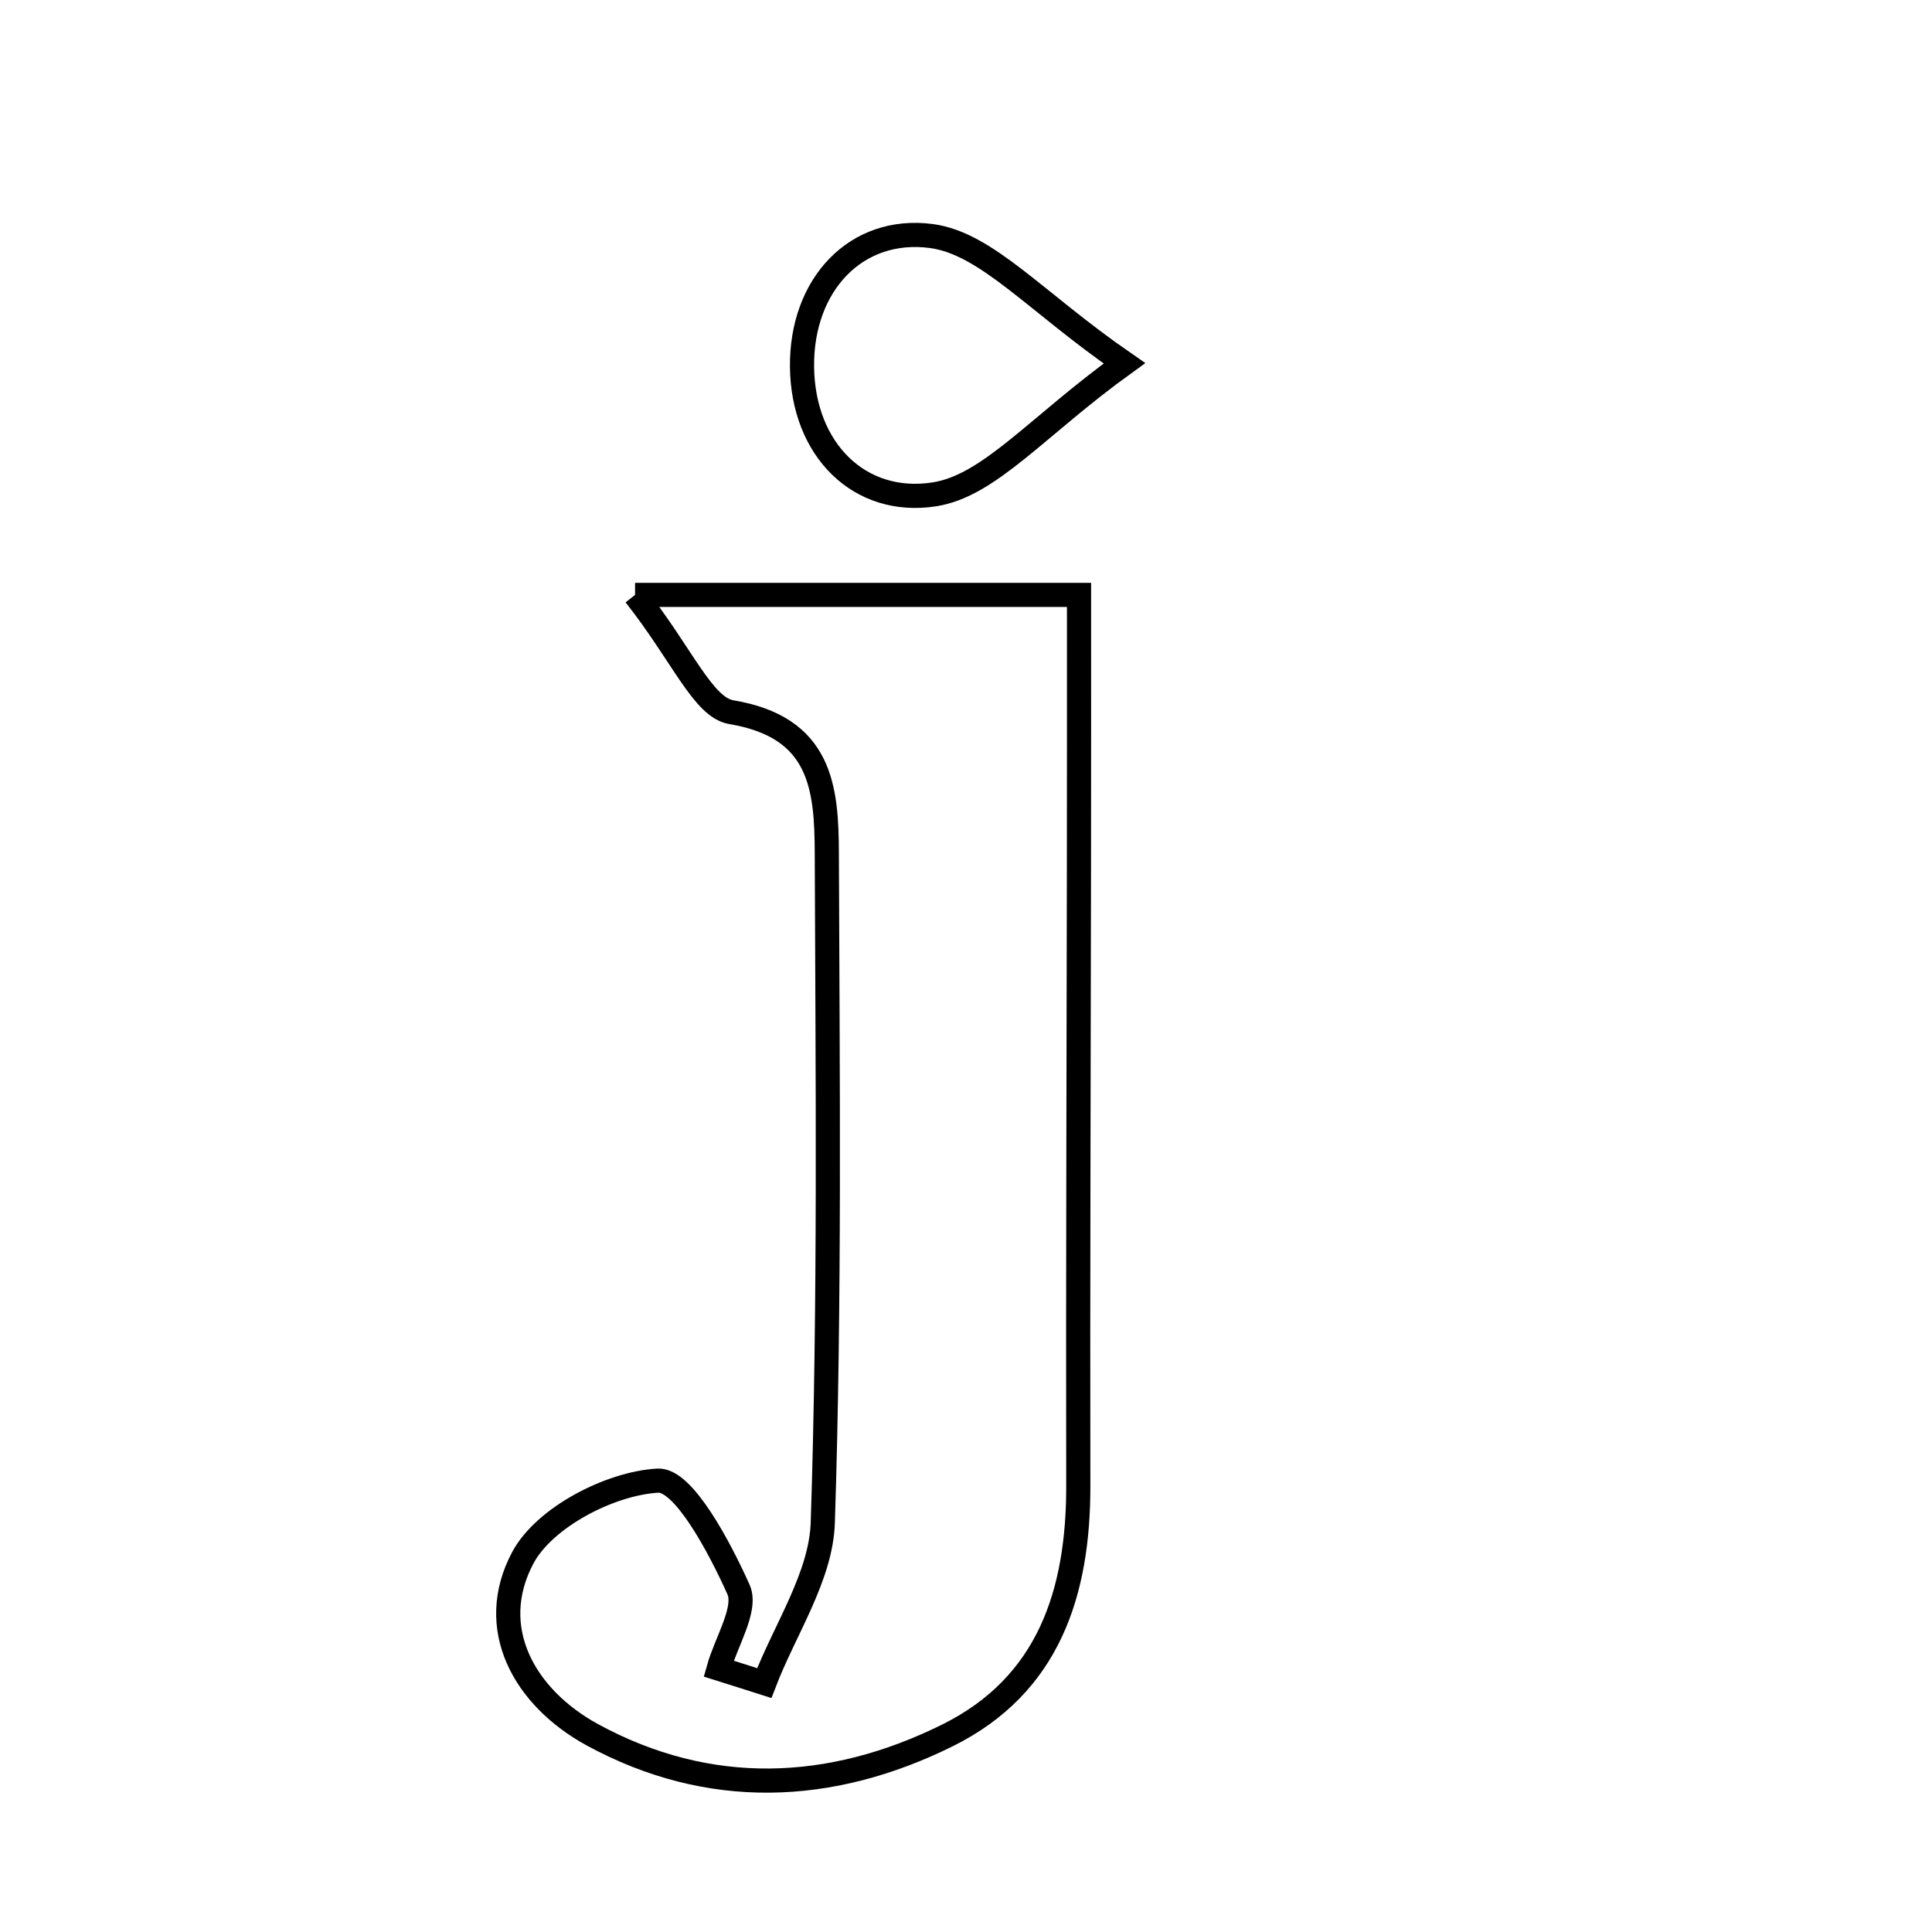 <svg xmlns="http://www.w3.org/2000/svg" viewBox="0.0 0.0 24.0 24.0" height="200px" width="200px"><path fill="none" stroke="black" stroke-width=".3" stroke-opacity="1.0"  filling="0" d="M11.57 2.932 C12.258 3.024 12.861 3.749 13.968 4.513 C12.88 5.298 12.293 6.034 11.607 6.141 C10.675 6.286 9.973 5.582 9.963 4.556 C9.953 3.534 10.637 2.809 11.57 2.932"></path>
<path fill="none" stroke="black" stroke-width=".3" stroke-opacity="1.0"  filling="0" d="M7.889 7.39 C9.99 7.39 11.544 7.39 13.404 7.39 C13.404 8.526 13.405 9.664 13.403 10.803 C13.4 13.354 13.39 15.905 13.395 18.455 C13.397 19.781 13.031 20.932 11.771 21.557 C10.319 22.277 8.807 22.338 7.36 21.551 C6.508 21.086 6.031 20.223 6.494 19.352 C6.762 18.849 7.579 18.426 8.172 18.393 C8.491 18.375 8.938 19.22 9.174 19.745 C9.282 19.987 9.02 20.395 8.927 20.728 C9.116 20.787 9.305 20.848 9.494 20.908 C9.748 20.244 10.199 19.587 10.221 18.915 C10.311 16.149 10.281 13.378 10.271 10.609 C10.269 9.788 10.204 9.034 9.085 8.847 C8.733 8.788 8.478 8.137 7.889 7.39"></path></svg>